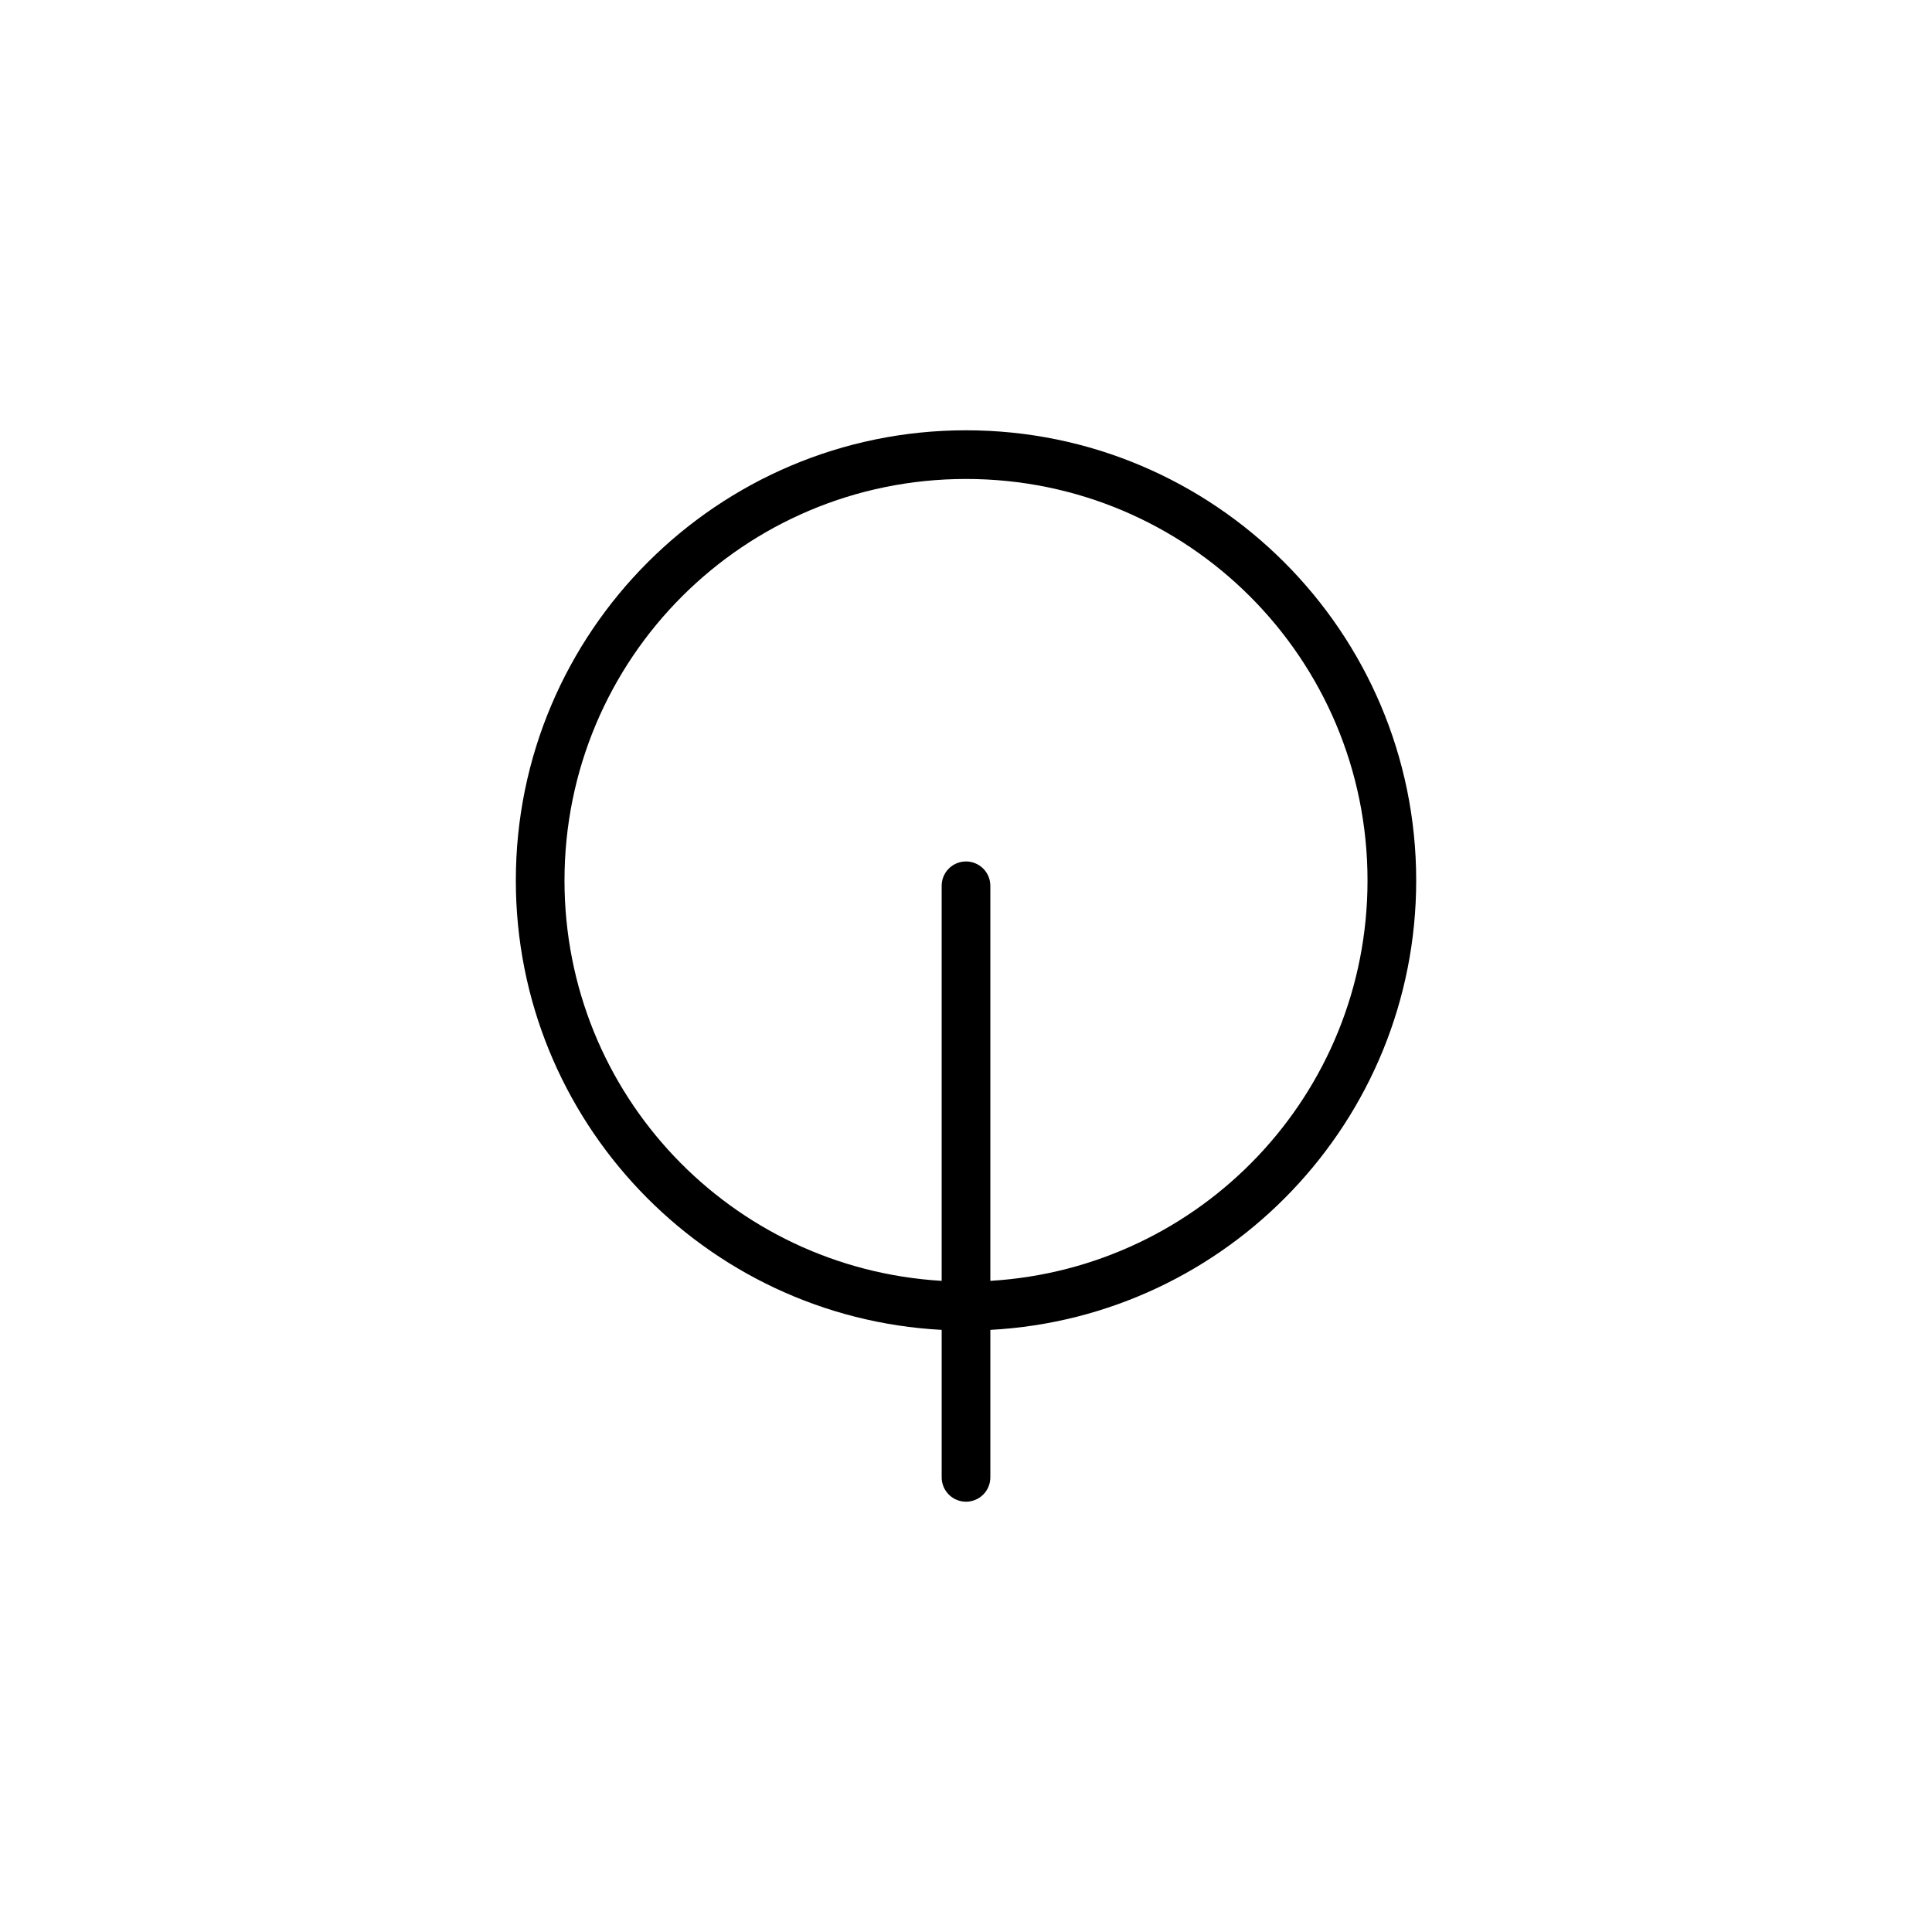 <?xml version="1.0" encoding="UTF-8"?>
<svg width="1200pt" height="1200pt" version="1.1" viewBox="0 0 1200 1200" xmlns="http://www.w3.org/2000/svg">
 <path d="m600 267.26c-154.25 0-279.61 125.37-279.61 279.61 0 149.19 117.25 271.29 264.5 279.14v91.395c-0.055 4.043 1.512 7.945 4.352 10.824 2.84 2.883 6.719 4.504 10.762 4.504 4.047 0 7.926-1.621 10.766-4.504 2.84-2.879 4.406-6.781 4.352-10.824v-91.395c147.25-7.856 264.5-129.95 264.5-279.14 0-154.25-125.37-279.61-279.61-279.61zm0 30.23c137.91 0 249.39 111.47 249.39 249.39 0 132.8-103.47 240.84-234.27 248.68v-245.14c0.062-4.09-1.535-8.031-4.426-10.926-2.894-2.891-6.836-4.488-10.926-4.426-4.008 0.062-7.828 1.715-10.617 4.594-2.793 2.879-4.324 6.75-4.262 10.758v245.14c-130.89-7.746-234.27-115.81-234.27-248.68 0-137.91 111.47-249.39 249.39-249.39z" fill-rule="evenodd"/>
</svg>
